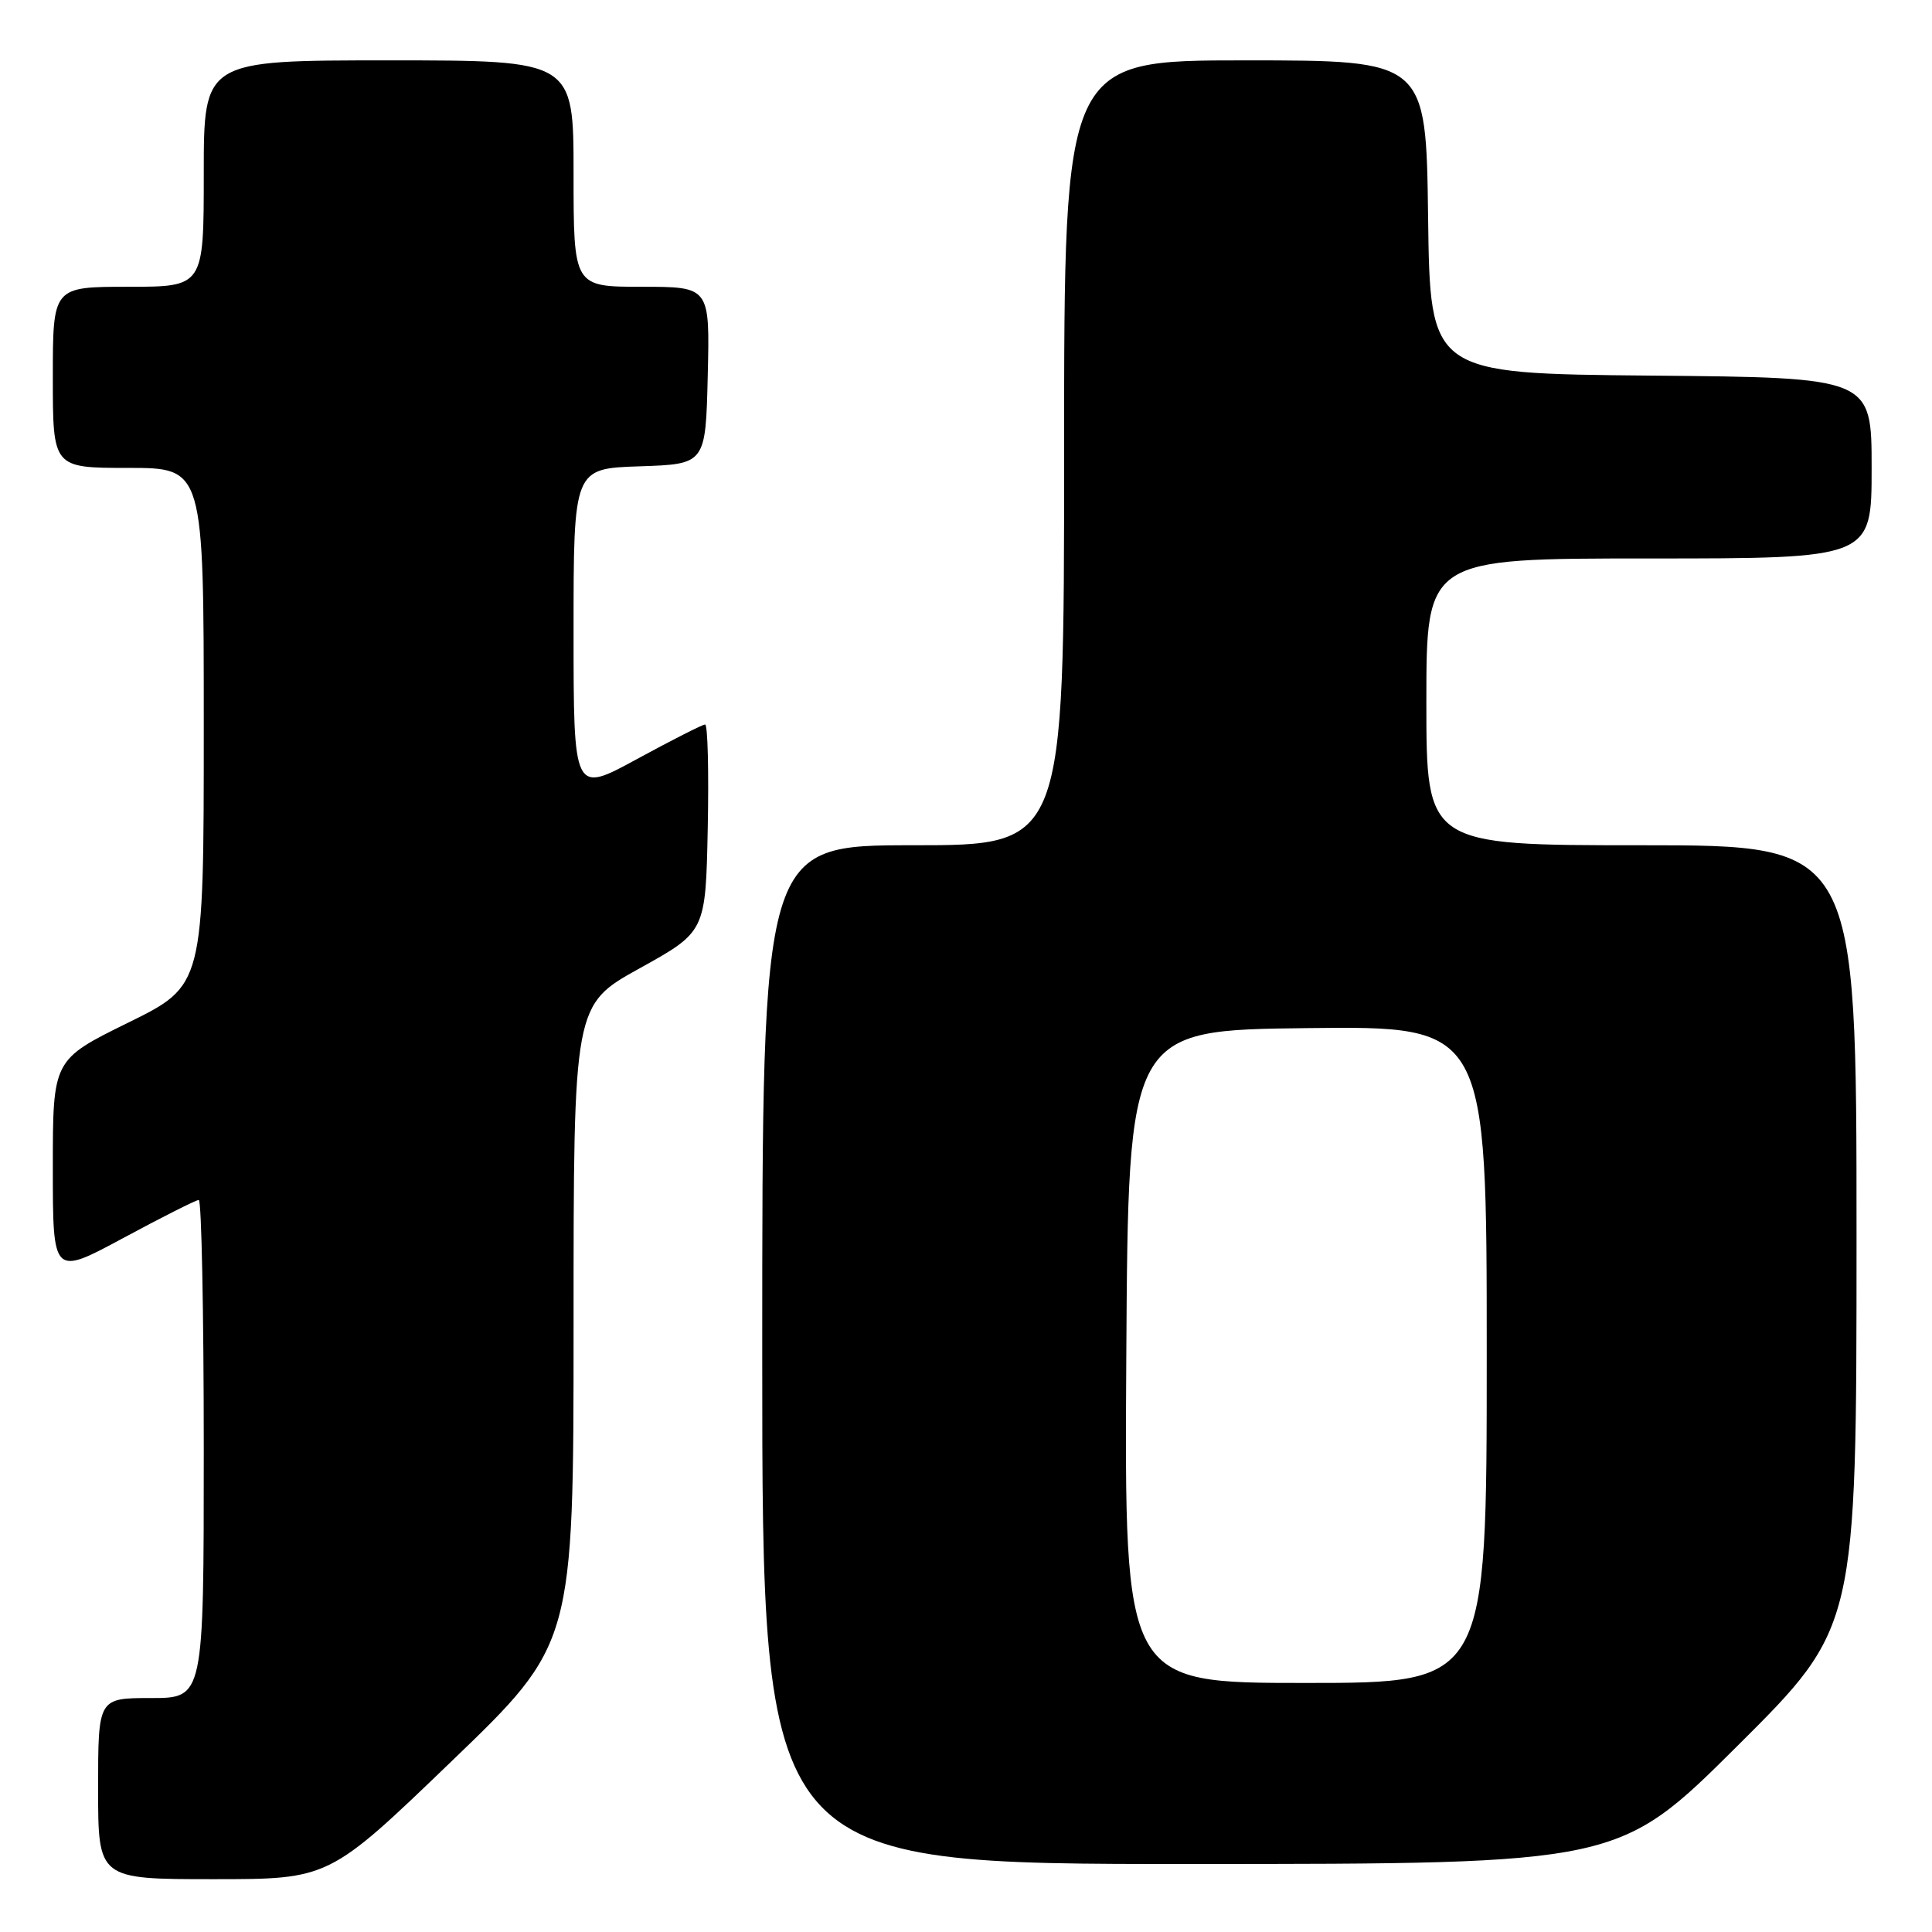 <?xml version="1.0" encoding="UTF-8" standalone="no"?>
<!DOCTYPE svg PUBLIC "-//W3C//DTD SVG 1.1//EN" "http://www.w3.org/Graphics/SVG/1.1/DTD/svg11.dtd" >
<svg xmlns="http://www.w3.org/2000/svg" xmlns:xlink="http://www.w3.org/1999/xlink" version="1.1" viewBox="0 0 256 256">
 <g >
 <path fill="currentColor"
d=" M 59.80 233.41 C 76.00 217.83 76.00 217.83 76.00 175.49 C 76.00 133.16 76.00 133.16 84.75 128.31 C 93.50 123.46 93.50 123.46 93.78 109.73 C 93.93 102.18 93.78 96.00 93.43 96.00 C 93.09 96.00 89.03 98.06 84.40 100.58 C 76.00 105.16 76.00 105.16 76.00 83.62 C 76.00 62.08 76.00 62.08 84.75 61.79 C 93.50 61.50 93.50 61.50 93.78 49.75 C 94.06 38.00 94.06 38.00 85.03 38.00 C 76.00 38.00 76.00 38.00 76.00 23.00 C 76.00 8.00 76.00 8.00 51.50 8.00 C 27.00 8.00 27.00 8.00 27.00 23.00 C 27.00 38.00 27.00 38.00 17.00 38.00 C 7.00 38.00 7.00 38.00 7.00 50.00 C 7.00 62.00 7.00 62.00 17.00 62.00 C 27.00 62.00 27.00 62.00 27.00 96.29 C 27.00 130.58 27.00 130.58 17.00 135.50 C 7.00 140.42 7.00 140.42 7.00 154.75 C 7.00 169.07 7.00 169.07 16.34 164.04 C 21.48 161.27 25.98 159.00 26.34 159.00 C 26.70 159.00 27.00 173.85 27.00 192.00 C 27.00 225.00 27.00 225.00 20.00 225.00 C 13.00 225.00 13.00 225.00 13.00 237.00 C 13.00 249.00 13.00 249.00 28.30 249.00 C 43.60 249.00 43.60 249.00 59.80 233.41 Z  M 230.25 231.31 C 246.00 215.63 246.00 215.63 246.00 163.82 C 246.00 112.00 246.00 112.00 217.50 112.00 C 189.00 112.00 189.00 112.00 189.00 93.00 C 189.00 74.00 189.00 74.00 218.50 74.00 C 248.00 74.00 248.00 74.00 248.00 62.02 C 248.00 50.03 248.00 50.03 218.75 49.77 C 189.50 49.50 189.50 49.50 189.23 28.75 C 188.96 8.00 188.96 8.00 164.98 8.00 C 141.00 8.00 141.00 8.00 141.00 60.00 C 141.00 112.00 141.00 112.00 121.00 112.00 C 101.00 112.00 101.00 112.00 101.00 179.50 C 101.00 247.00 101.00 247.00 157.75 246.99 C 214.50 246.98 214.50 246.98 230.25 231.31 Z  M 149.24 179.75 C 149.50 136.50 149.50 136.50 173.25 136.23 C 197.00 135.96 197.00 135.96 197.00 179.48 C 197.00 223.00 197.00 223.00 172.99 223.00 C 148.98 223.00 148.98 223.00 149.24 179.75 Z "/>
</g>
</svg>